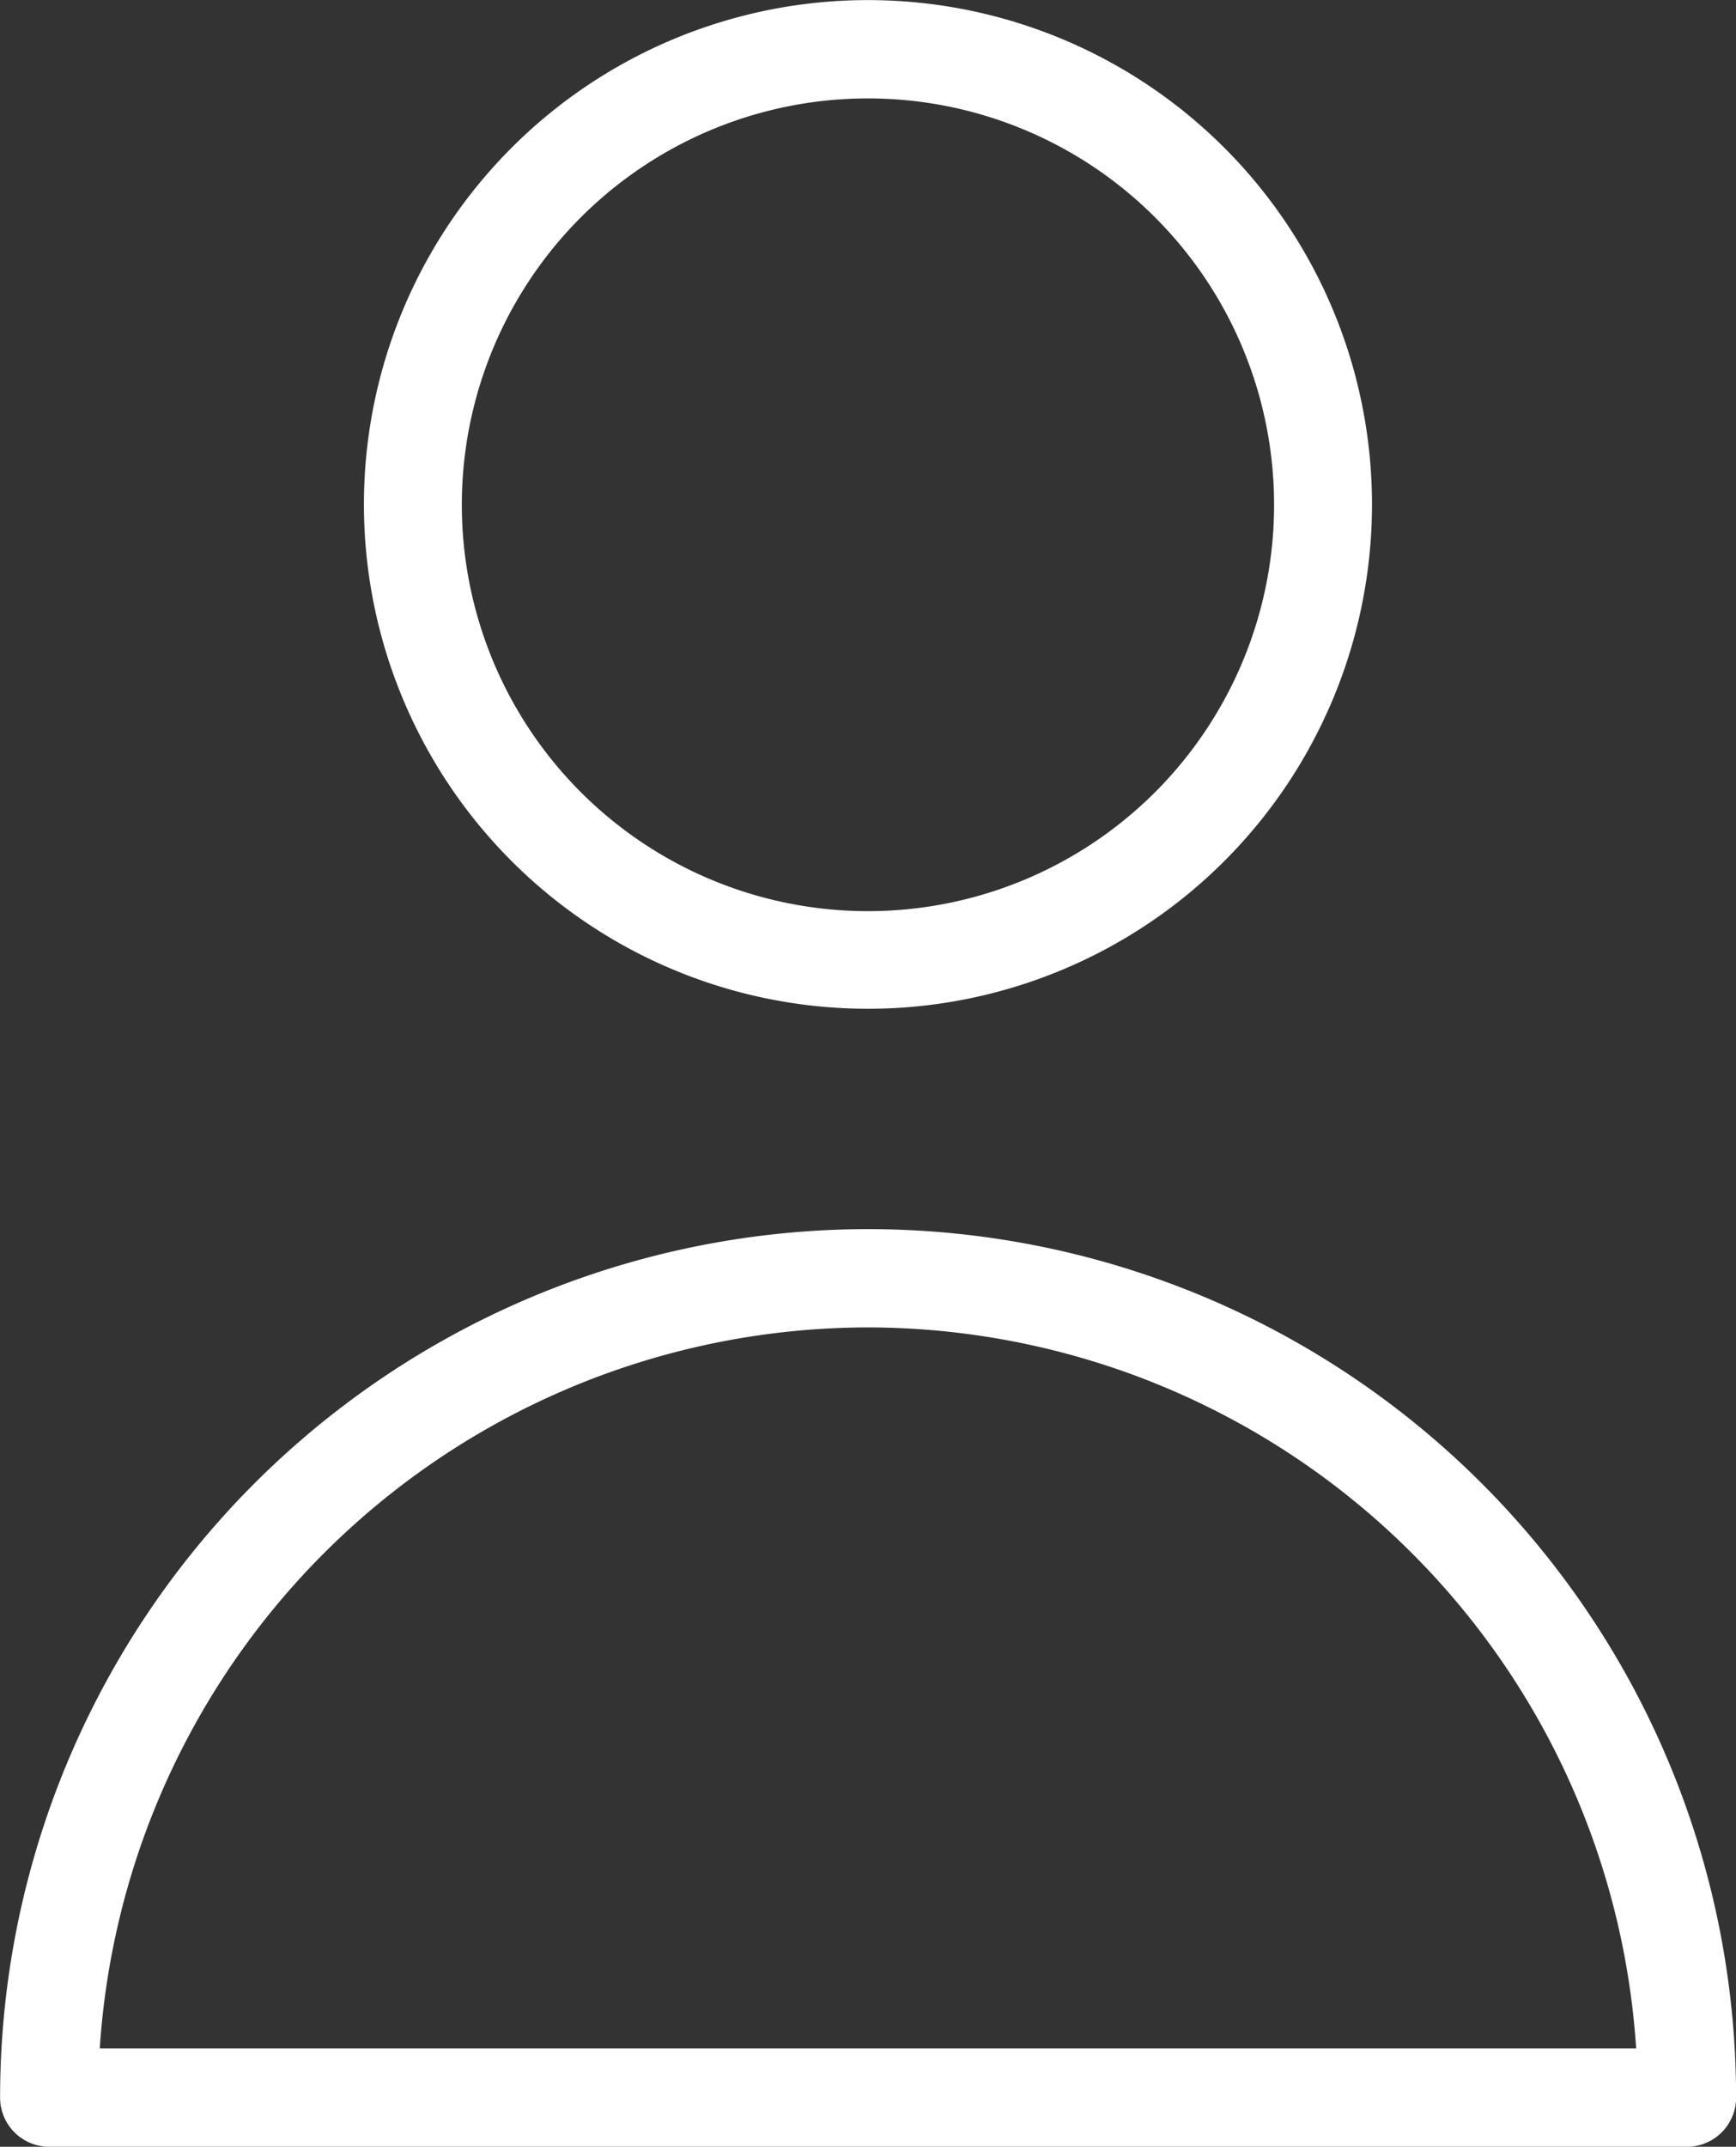 <svg xmlns="http://www.w3.org/2000/svg" width="19.663" height="24.301" viewBox="0 0 19.663 24.301">
  <rect x="0" y="0" width="19.663" height="24.301" fill="#333333" stroke="none"/>
  <g id="Group_1112" data-name="Group 1112" transform="translate(-4.839 -3.326)">
    <path id="Path_7999" data-name="Path 7999" d="M130.154,66.418a5.709,5.709,0,1,0-5.709-5.709A5.709,5.709,0,0,0,130.154,66.418Zm0-10.305a4.6,4.6,0,1,1-4.6,4.6A4.6,4.6,0,0,1,130.154,56.113Zm0,0" transform="translate(-115.484 -51.673)" fill="#fff"/>
    <path id="Path_8000" data-name="Path 8000" d="M80.557,215.388h18.55a.557.557,0,0,0,.557-.556,9.831,9.831,0,1,0-19.663,0A.557.557,0,0,0,80.557,215.388Zm9.275-9.275a8.73,8.73,0,0,1,8.7,8.162H81.13A8.73,8.73,0,0,1,89.831,206.113Zm0,0" transform="translate(-75.161 -187.761)" fill="#fff"/>
  </g>
</svg>
